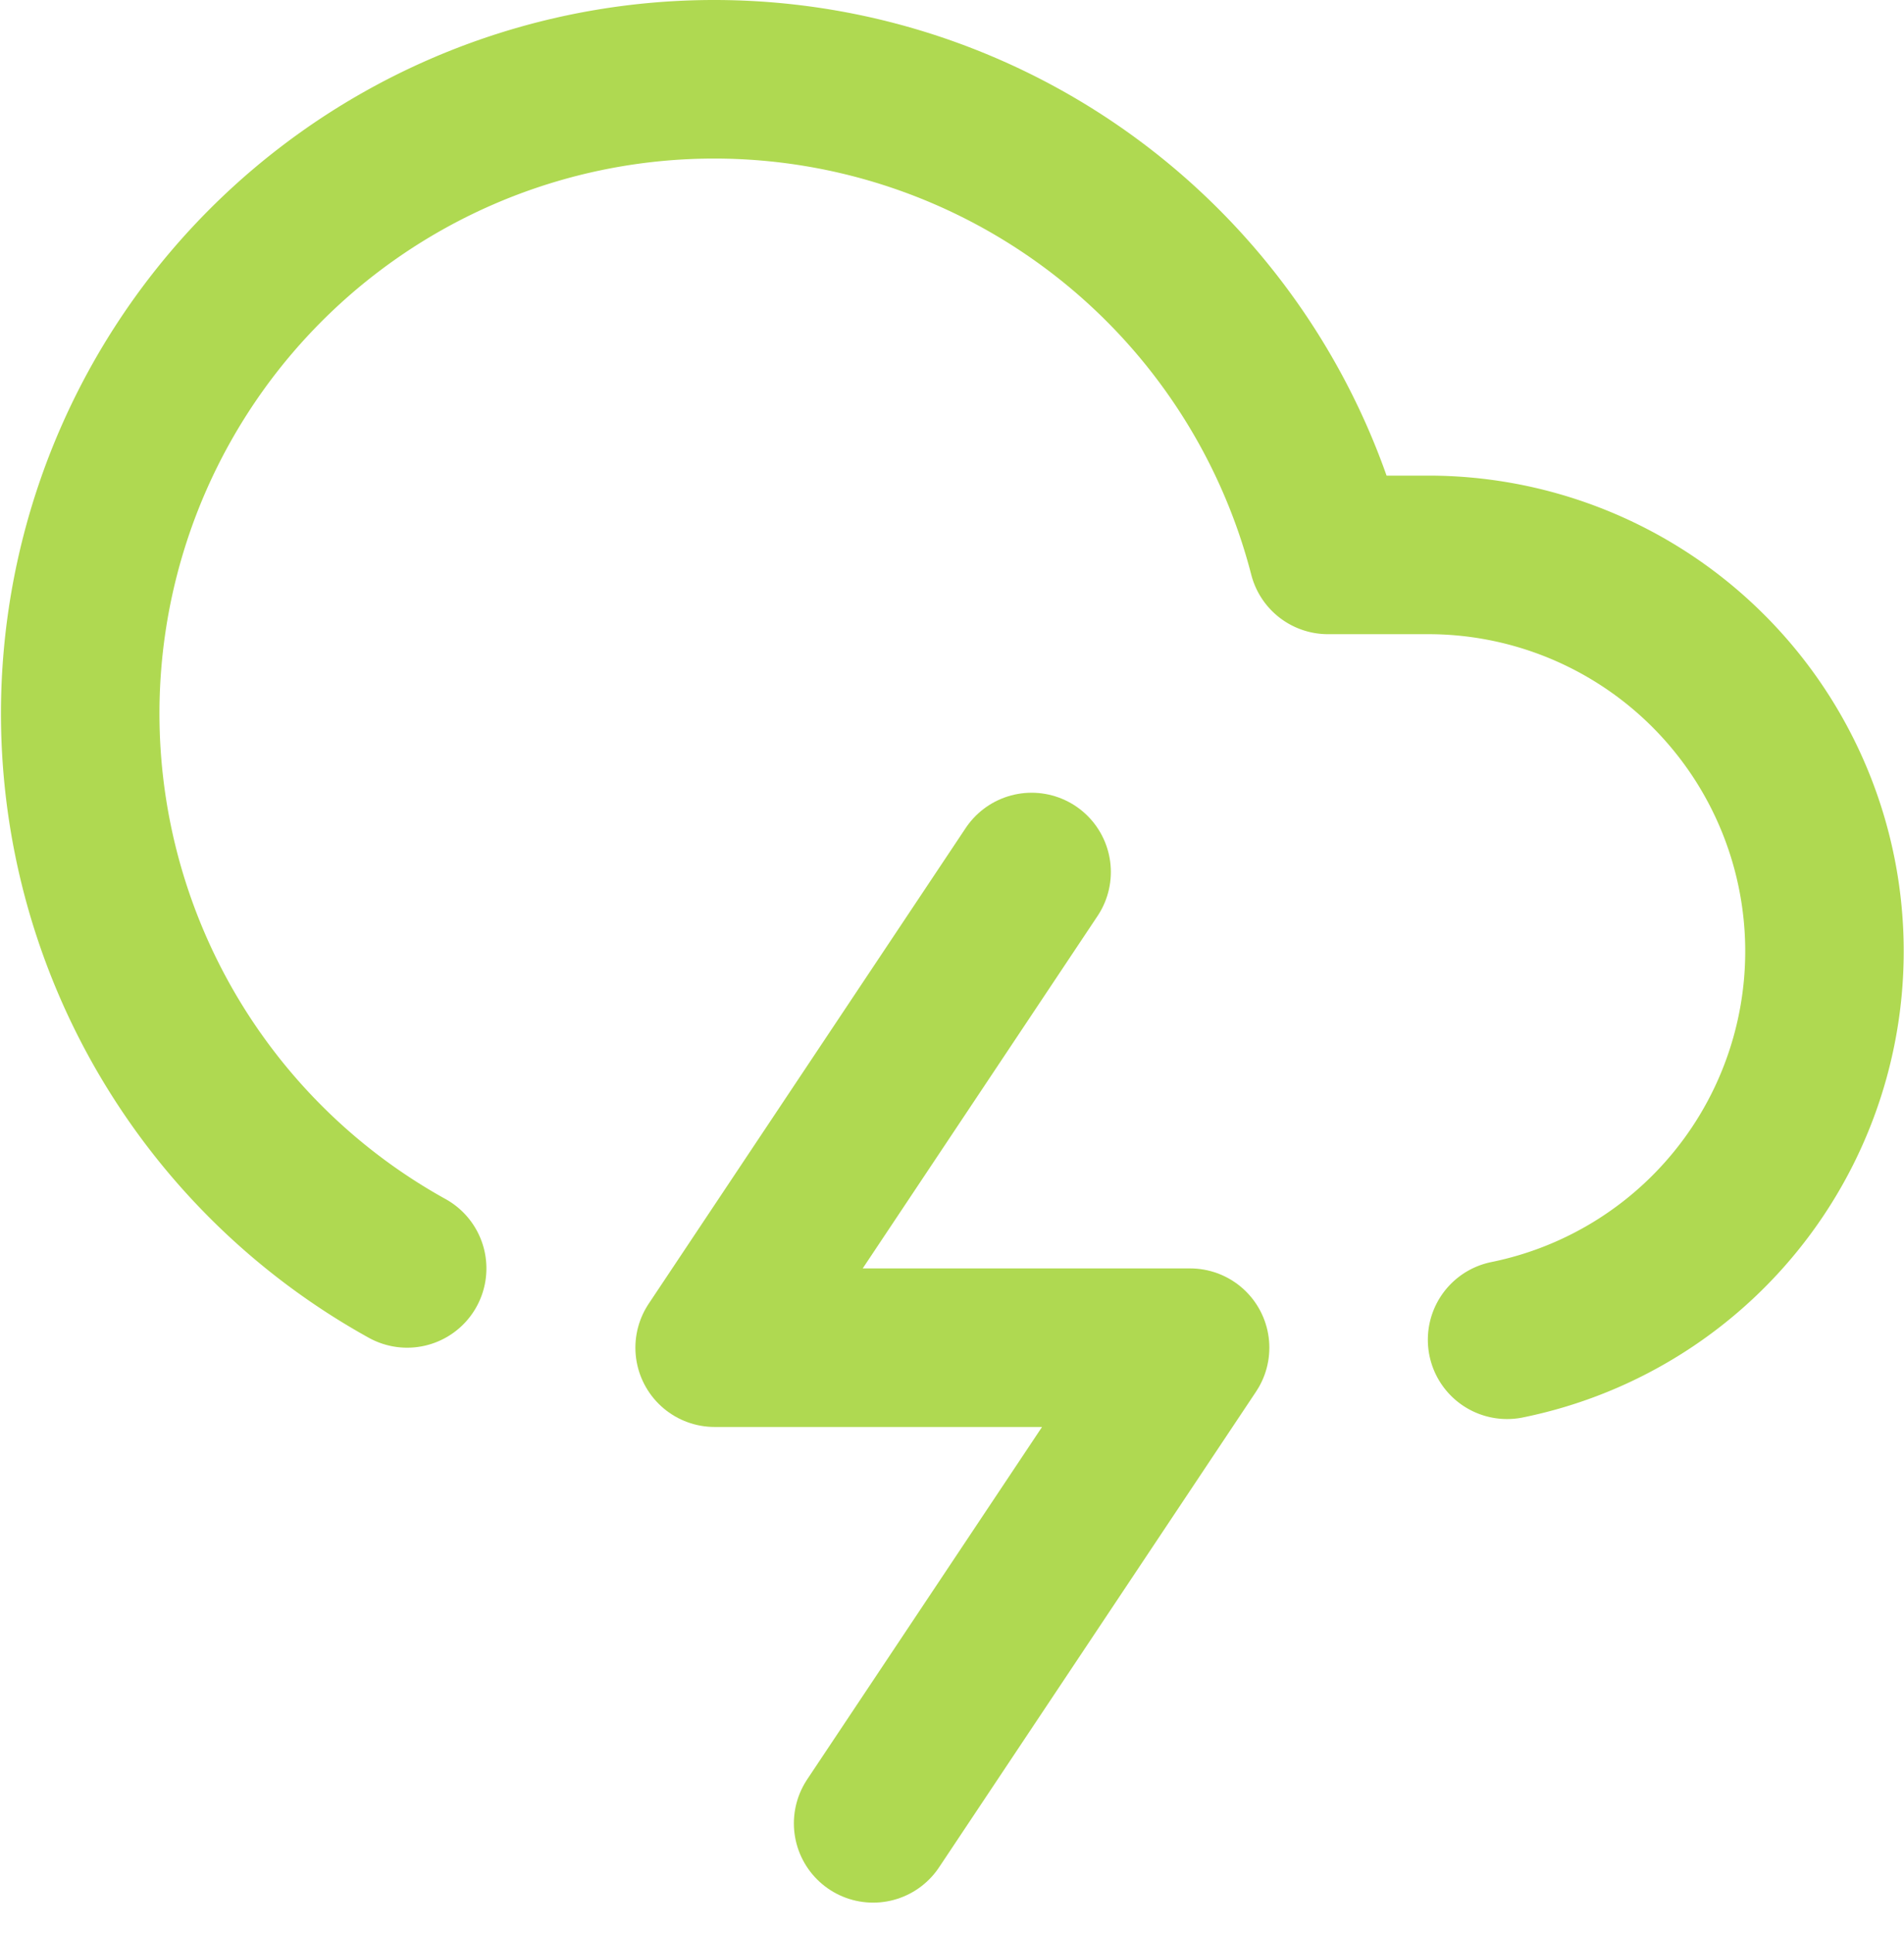 <svg xmlns="http://www.w3.org/2000/svg" width="36.04" height="36.579" viewBox="0 0 36.04 36.579"><defs><style>.a{fill:none;stroke:#afd951;stroke-linecap:round;stroke-linejoin:round;stroke-width:3px;}</style></defs><g transform="translate(0.027 -0.001)"><path class="a" d="M28.5,25.35A7.5,7.5,0,0,0,27,10.5H25.11A12,12,0,1,0,7.68,24"/><path class="a" d="M19.5,16.5l-6,9h9l-6,9"/></g></svg>